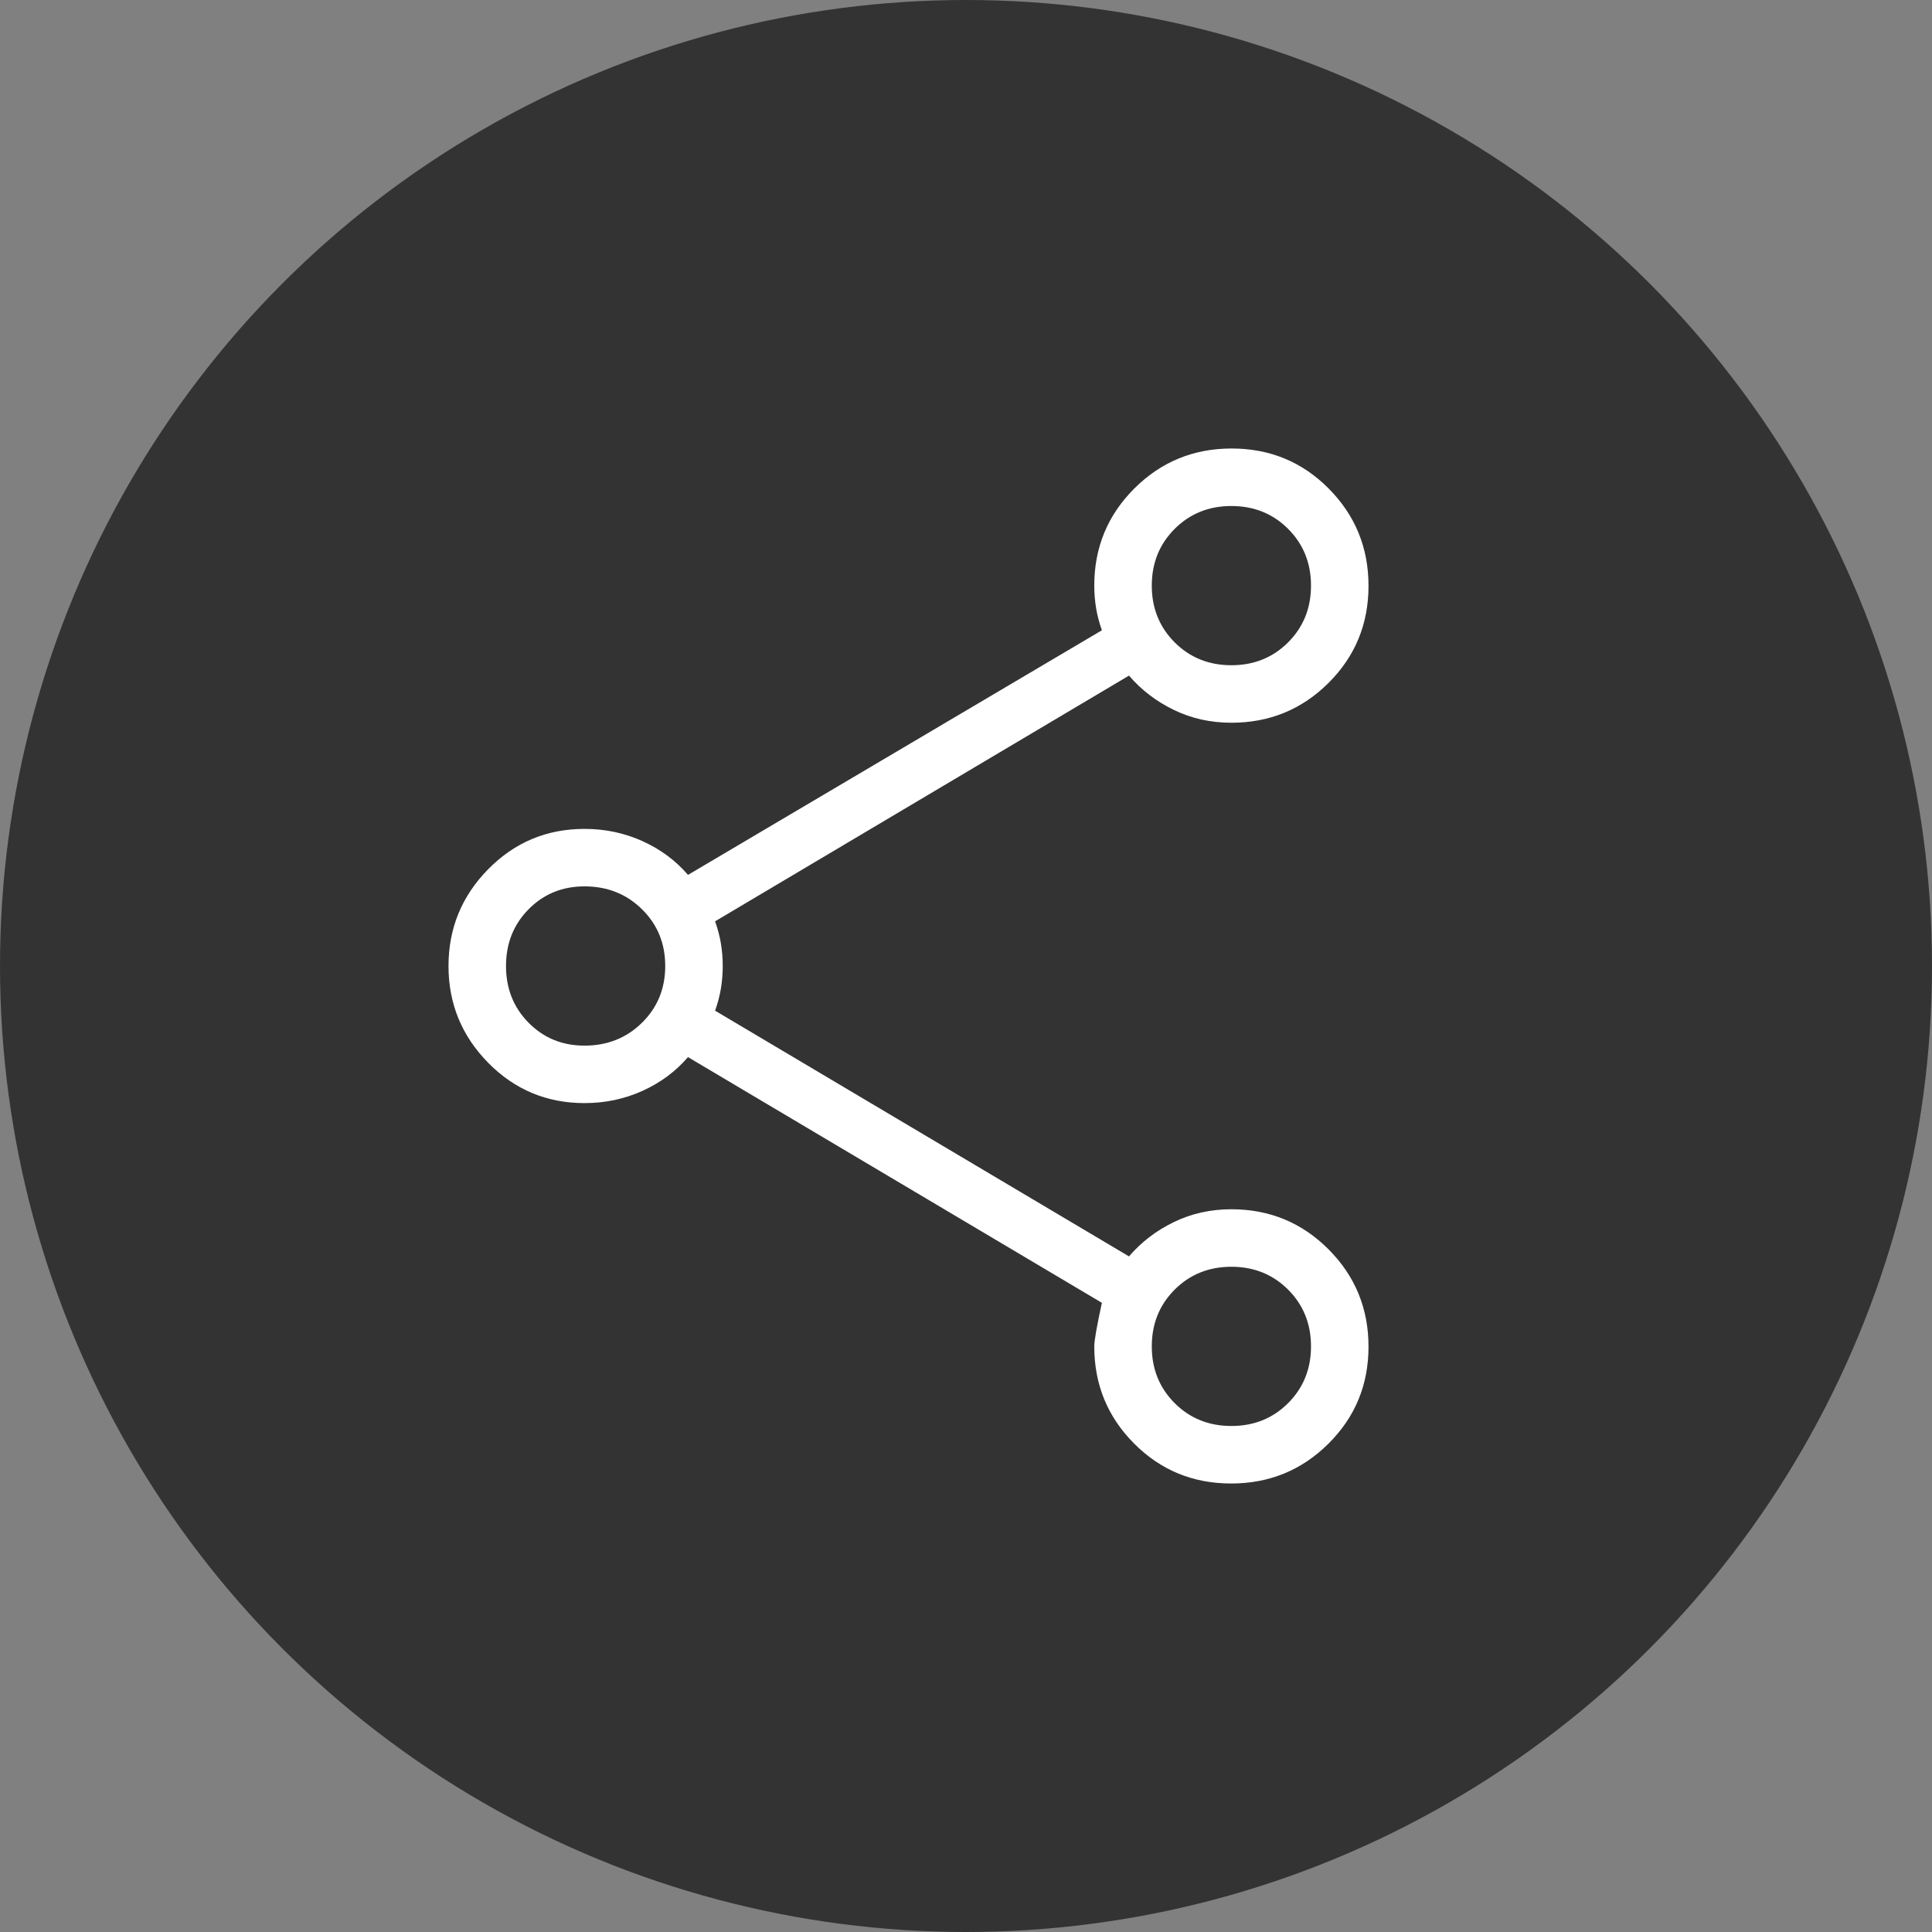 <svg width="56" height="56" viewBox="0 0 56 56" fill="none" xmlns="http://www.w3.org/2000/svg">
<rect x="0" y="0" width="56" height="56" fill="#808080" stroke="none"/>
<circle cx="28" cy="28" r="28" fill="black" fill-opacity="0.6"/>
<path d="M35.685 43C34.579 43 33.641 42.614 32.872 41.841C32.102 41.068 31.718 40.13 31.718 39.026C31.718 38.859 31.792 38.438 31.939 37.763L19.942 30.641C19.583 31.058 19.143 31.384 18.621 31.62C18.099 31.856 17.539 31.974 16.942 31.974C15.847 31.974 14.916 31.584 14.15 30.805C13.383 30.025 13 29.09 13 28C13 26.91 13.383 25.975 14.15 25.195C14.916 24.416 15.847 24.026 16.942 24.026C17.539 24.026 18.099 24.144 18.621 24.38C19.143 24.616 19.583 24.942 19.942 25.359L31.939 18.269C31.862 18.053 31.806 17.839 31.771 17.627C31.736 17.414 31.718 17.196 31.718 16.974C31.718 15.87 32.105 14.932 32.879 14.159C33.654 13.386 34.594 13 35.7 13C36.806 13 37.744 13.387 38.513 14.161C39.282 14.936 39.667 15.876 39.667 16.982C39.667 18.088 39.28 19.026 38.508 19.795C37.735 20.564 36.796 20.949 35.693 20.949C35.09 20.949 34.534 20.825 34.026 20.578C33.517 20.332 33.083 20 32.724 19.583L20.727 26.705C20.804 26.921 20.861 27.135 20.896 27.348C20.931 27.56 20.949 27.778 20.949 28C20.949 28.222 20.931 28.44 20.896 28.652C20.861 28.865 20.804 29.079 20.727 29.295L32.724 36.417C33.083 36 33.517 35.668 34.026 35.422C34.534 35.175 35.09 35.051 35.693 35.051C36.796 35.051 37.735 35.438 38.508 36.212C39.28 36.987 39.667 37.927 39.667 39.033C39.667 40.139 39.28 41.077 38.505 41.846C37.731 42.615 36.791 43 35.685 43ZM35.693 41.333C36.346 41.333 36.894 41.112 37.337 40.67C37.779 40.227 38 39.679 38 39.026C38 38.372 37.779 37.824 37.337 37.381C36.894 36.939 36.346 36.718 35.693 36.718C35.039 36.718 34.49 36.939 34.048 37.381C33.606 37.824 33.385 38.372 33.385 39.026C33.385 39.679 33.606 40.227 34.048 40.67C34.49 41.112 35.039 41.333 35.693 41.333ZM16.942 30.308C17.605 30.308 18.161 30.086 18.609 29.644C19.058 29.202 19.282 28.654 19.282 28C19.282 27.346 19.058 26.798 18.609 26.356C18.161 25.914 17.605 25.692 16.942 25.692C16.297 25.692 15.757 25.914 15.321 26.356C14.885 26.798 14.667 27.346 14.667 28C14.667 28.654 14.885 29.202 15.321 29.644C15.757 30.086 16.297 30.308 16.942 30.308ZM35.693 19.282C36.346 19.282 36.894 19.061 37.337 18.619C37.779 18.176 38 17.628 38 16.974C38 16.321 37.779 15.773 37.337 15.33C36.894 14.888 36.346 14.667 35.693 14.667C35.039 14.667 34.49 14.888 34.048 15.33C33.606 15.773 33.385 16.321 33.385 16.974C33.385 17.628 33.606 18.176 34.048 18.619C34.49 19.061 35.039 19.282 35.693 19.282Z" fill="white"/>
</svg>
